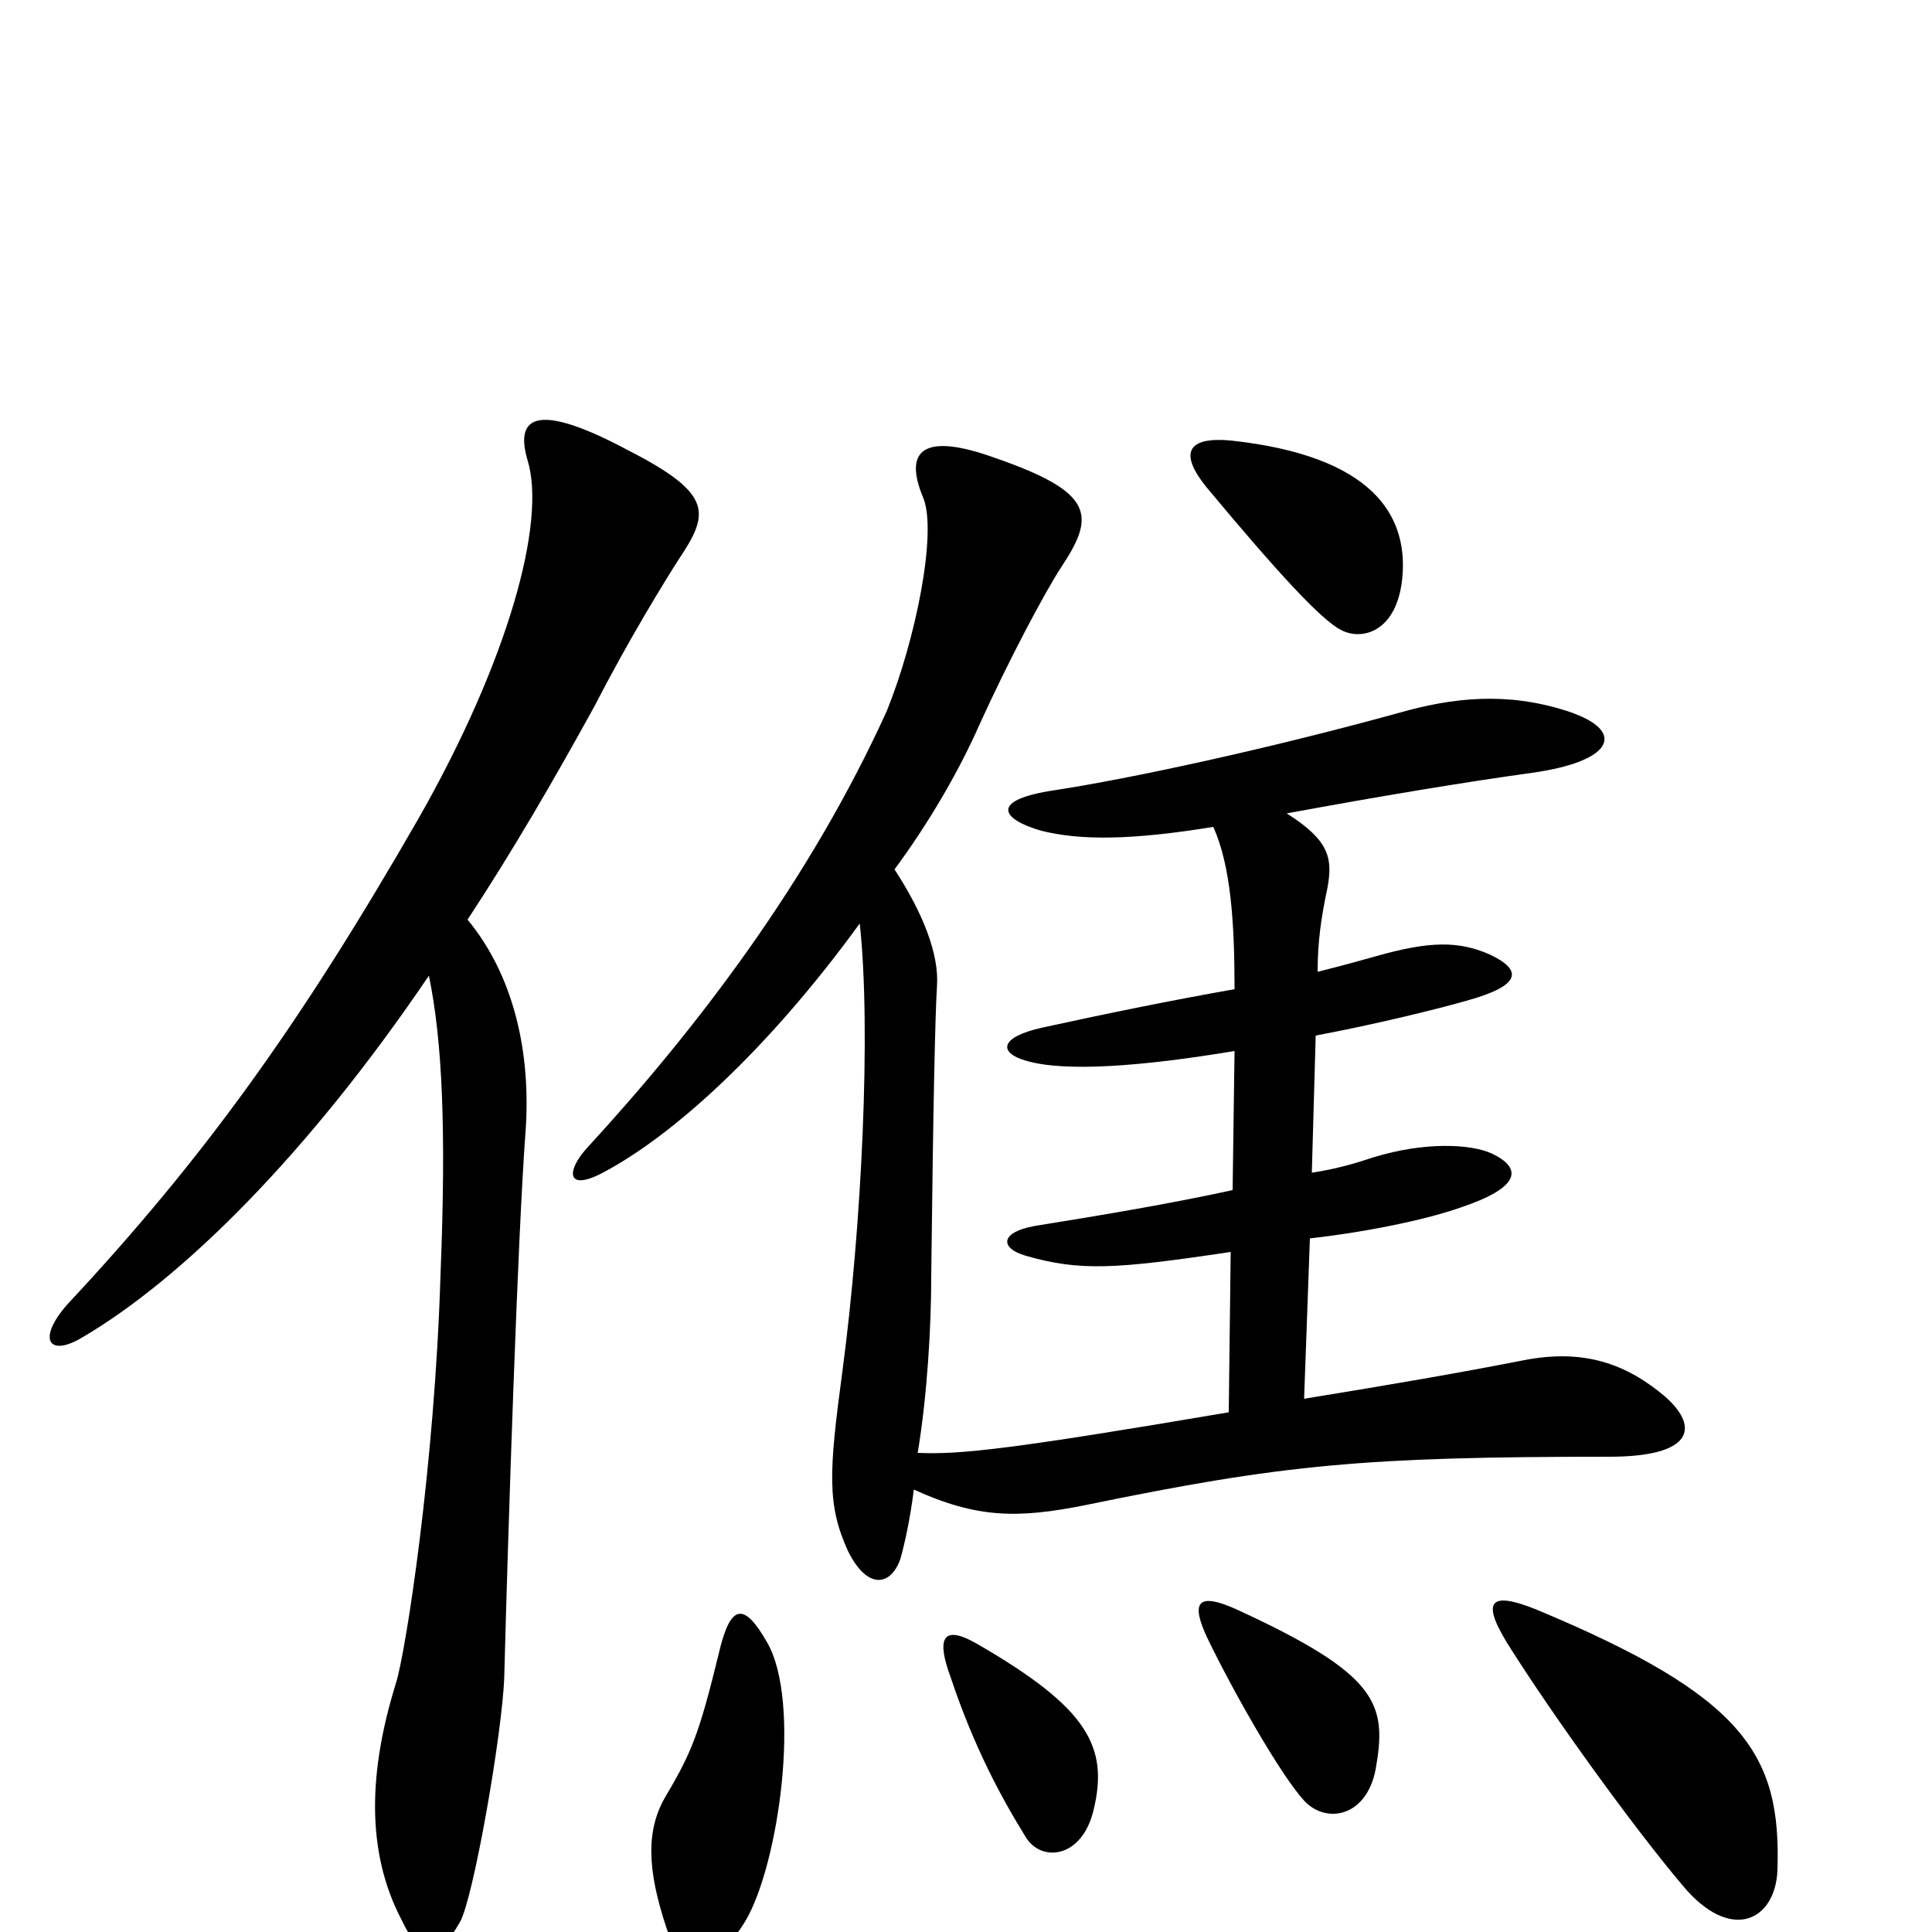 <svg xmlns="http://www.w3.org/2000/svg" viewBox="0 -1000 1000 1000">
	<path fill="#000000" d="M726 -703C728 -733 711 -764 637 -772C615 -774 609 -766 626 -746C661 -704 684 -679 694 -674C705 -668 724 -673 726 -703ZM862 -277C842 -294 820 -302 789 -296C753 -289 724 -284 675 -276L678 -359C713 -363 742 -370 756 -375C786 -385 789 -395 772 -403C761 -408 737 -409 711 -401C702 -398 692 -395 679 -393L681 -464C713 -470 745 -478 759 -482C788 -490 788 -498 771 -506C755 -513 740 -513 712 -505C705 -503 694 -500 682 -497C682 -513 684 -526 687 -540C690 -556 688 -565 666 -579C715 -588 757 -595 793 -600C836 -606 842 -622 811 -632C780 -642 752 -639 724 -631C655 -612 585 -597 546 -591C512 -586 518 -576 539 -570C559 -565 585 -565 628 -572C637 -552 639 -523 639 -488C605 -482 571 -475 539 -468C517 -463 517 -455 531 -451C551 -445 591 -448 639 -456L638 -384C606 -377 570 -371 539 -366C517 -363 517 -354 531 -350C559 -342 577 -343 637 -352L636 -269C524 -250 497 -247 475 -248C480 -278 482 -314 482 -339C483 -427 484 -474 485 -490C486 -506 478 -527 463 -550C480 -573 496 -600 507 -625C522 -658 540 -692 549 -706C567 -733 567 -745 515 -763C479 -776 467 -768 478 -742C485 -724 474 -669 459 -632C419 -544 361 -468 304 -406C293 -394 293 -383 312 -393C348 -412 397 -456 445 -522C451 -467 446 -365 436 -290C429 -238 428 -221 439 -197C449 -177 461 -179 466 -193C468 -200 471 -213 473 -229C506 -214 527 -214 562 -221C664 -242 706 -246 833 -246C876 -246 880 -261 862 -277ZM351 -710C367 -734 370 -744 325 -767C280 -791 266 -786 273 -762C283 -730 263 -658 217 -577C155 -469 105 -400 35 -325C19 -307 25 -297 43 -308C94 -338 159 -402 222 -495C229 -461 231 -415 228 -340C225 -241 210 -145 205 -129C191 -84 189 -42 208 -6C217 13 226 16 238 -5C245 -17 260 -103 261 -132C263 -209 268 -361 272 -414C275 -455 266 -495 242 -524C265 -559 286 -595 308 -635C326 -670 344 -699 351 -710ZM712 -84C718 -118 714 -133 640 -167C620 -176 616 -171 625 -152C638 -125 663 -81 675 -68C686 -56 707 -59 712 -84ZM566 -63C574 -96 563 -116 506 -149C487 -160 485 -151 492 -132C504 -96 518 -70 531 -49C539 -36 560 -38 566 -63ZM920 -32C922 -92 903 -122 795 -167C770 -177 766 -171 783 -145C804 -112 844 -56 871 -24C896 6 919 -6 920 -32ZM397 -150C385 -171 378 -170 372 -144C362 -103 358 -93 345 -71C334 -53 335 -32 345 -2C351 16 368 24 386 -6C403 -35 415 -119 397 -150Z"/>
</svg>